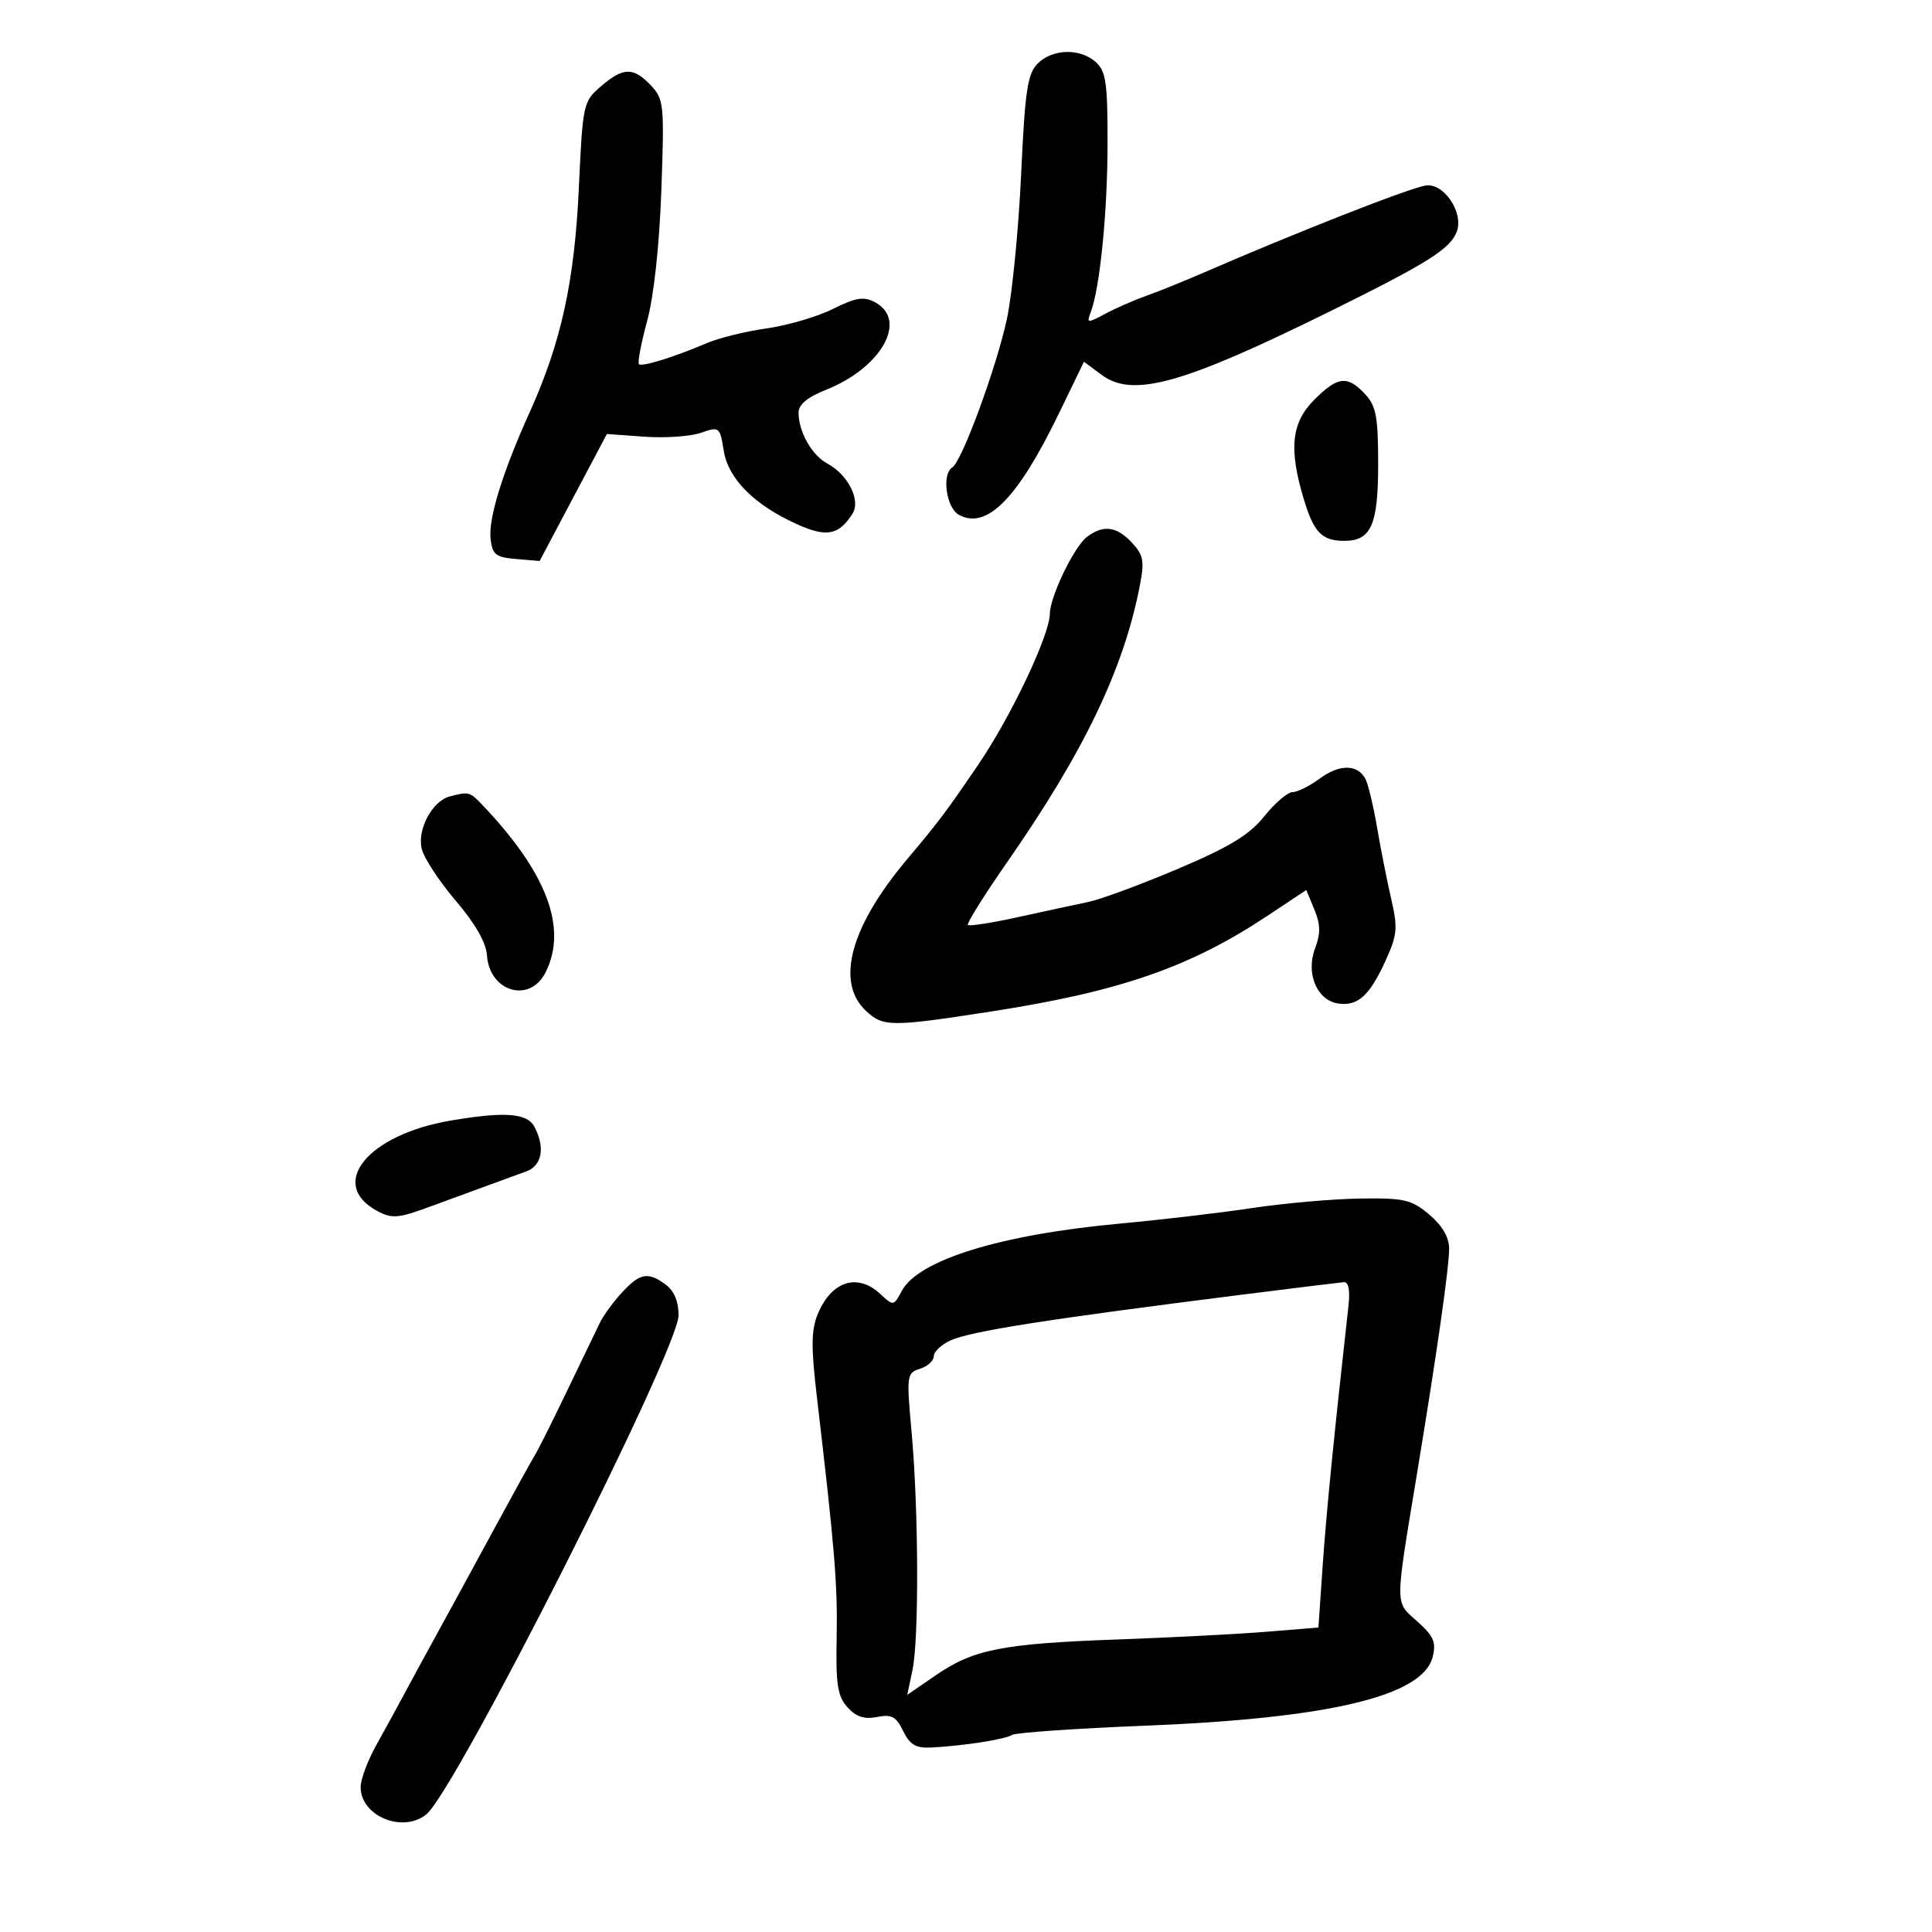 <svg xmlns="http://www.w3.org/2000/svg" width="300" height="300" viewBox="0 0 300 300" version="1.1">
	<path d="M 161.135 9.865 C 159.548 11.452, 159.163 14.032, 158.558 27.115 C 158.166 35.577, 157.176 45.650, 156.357 49.500 C 154.778 56.919, 149.365 71.656, 147.882 72.573 C 146.188 73.620, 146.933 78.894, 148.926 79.960 C 153.240 82.269, 158.027 77.408, 164.408 64.239 L 168.316 56.174 171.098 58.231 C 175.923 61.798, 183.677 59.636, 206.500 48.358 C 221.777 40.809, 225.219 38.641, 226.218 35.938 C 227.313 32.981, 224.159 28.347, 221.366 28.808 C 218.698 29.247, 201.009 36.199, 186.500 42.509 C 183.750 43.705, 179.925 45.244, 178 45.930 C 176.075 46.616, 173.188 47.882, 171.584 48.744 C 168.842 50.216, 168.709 50.202, 169.358 48.508 C 170.790 44.778, 171.961 33.117, 171.980 22.405 C 171.997 12.911, 171.736 11.071, 170.171 9.655 C 167.741 7.456, 163.444 7.556, 161.135 9.865 M 93.306 13.412 C 90.563 15.769, 90.486 16.121, 89.884 29.162 C 89.211 43.720, 87.140 53.178, 82.253 64 C 78.013 73.389, 75.814 80.529, 76.180 83.717 C 76.457 86.126, 76.991 86.541, 80.148 86.804 L 83.795 87.109 89.016 77.249 L 94.237 67.390 100.065 67.811 C 103.271 68.043, 107.217 67.772, 108.834 67.208 C 111.703 66.208, 111.788 66.274, 112.381 69.983 C 113.084 74.377, 117.145 78.435, 123.845 81.441 C 128.370 83.470, 130.278 83.092, 132.387 79.748 C 133.687 77.688, 131.690 73.707, 128.500 72 C 126.058 70.693, 124 67.063, 124 64.062 C 124 62.823, 125.395 61.664, 128.250 60.532 C 136.887 57.106, 141.034 49.694, 135.863 46.927 C 134.125 45.997, 132.906 46.192, 129.346 47.970 C 126.938 49.172, 122.314 50.532, 119.071 50.990 C 115.828 51.448, 111.673 52.464, 109.837 53.247 C 104.629 55.469, 99.673 57.007, 99.211 56.544 C 98.979 56.312, 99.557 53.283, 100.495 49.811 C 101.534 45.965, 102.394 38.033, 102.697 29.500 C 103.169 16.215, 103.085 15.385, 101.058 13.250 C 98.338 10.385, 96.790 10.417, 93.306 13.412 M 204.077 62.077 C 200.521 65.633, 200.095 69.674, 202.450 77.501 C 204.006 82.670, 205.246 83.961, 208.679 83.985 C 212.894 84.014, 214 81.548, 214 72.117 C 214 64.704, 213.691 63.045, 211.961 61.189 C 209.230 58.257, 207.727 58.426, 204.077 62.077 M 168.770 83.377 C 166.785 84.885, 163.055 92.625, 163.022 95.305 C 162.981 98.645, 156.985 111.280, 151.897 118.746 C 146.841 126.166, 145.757 127.606, 140.882 133.393 C 132.053 143.872, 129.702 152.492, 134.455 156.957 C 137.133 159.474, 138.325 159.480, 154 157.049 C 173.885 153.965, 184.805 150.179, 196.802 142.211 L 202.840 138.200 204.093 141.224 C 205.055 143.547, 205.079 144.952, 204.197 147.289 C 202.732 151.169, 204.506 155.356, 207.814 155.827 C 210.854 156.259, 212.672 154.610, 215.149 149.172 C 216.973 145.169, 217.070 144.108, 216.027 139.585 C 215.381 136.788, 214.393 131.800, 213.830 128.500 C 213.267 125.200, 212.464 121.825, 212.046 121 C 210.856 118.652, 208.014 118.613, 204.917 120.903 C 203.357 122.056, 201.463 123, 200.708 123 C 199.953 123, 197.978 124.688, 196.320 126.750 C 193.988 129.651, 190.948 131.500, 182.902 134.914 C 177.181 137.342, 170.925 139.655, 169 140.055 C 167.075 140.454, 162.170 141.513, 158.101 142.408 C 154.031 143.303, 150.519 143.852, 150.295 143.628 C 150.071 143.404, 152.819 139.009, 156.403 133.861 C 168.307 116.756, 174.471 103.915, 176.978 91 C 177.735 87.097, 177.572 86.202, 175.751 84.250 C 173.383 81.713, 171.305 81.453, 168.770 83.377 M 69.827 123.675 C 67.108 124.394, 64.743 128.842, 65.493 131.827 C 65.857 133.278, 68.236 136.902, 70.780 139.880 C 73.787 143.399, 75.480 146.363, 75.617 148.348 C 76.010 154.027, 82.265 155.851, 84.710 151 C 88.191 144.095, 84.893 135.427, 74.750 124.829 C 72.962 122.960, 72.731 122.906, 69.827 123.675 M 70 173.999 C 57.061 176.196, 50.825 183.892, 58.608 188.058 C 60.876 189.271, 61.856 189.186, 66.841 187.340 C 69.953 186.188, 74.075 184.677, 76 183.984 C 77.925 183.290, 80.513 182.345, 81.750 181.883 C 84.186 180.973, 84.681 178.142, 82.965 174.934 C 81.841 172.833, 78.349 172.582, 70 173.999 M 194.500 187.576 C 189.550 188.322, 180.325 189.407, 174 189.987 C 155.389 191.695, 142.603 195.636, 140.020 200.462 C 138.760 202.817, 138.725 202.821, 136.685 200.921 C 133.149 197.627, 129.101 198.927, 126.985 204.036 C 125.961 206.509, 125.930 209.133, 126.835 216.824 C 129.616 240.459, 130.078 246.074, 129.916 254.305 C 129.772 261.586, 130.055 263.404, 131.599 265.109 C 132.934 266.585, 134.220 267.006, 136.188 266.612 C 138.442 266.162, 139.153 266.543, 140.238 268.783 C 141.264 270.902, 142.208 271.468, 144.527 271.357 C 149.451 271.119, 156.026 270.102, 157.159 269.402 C 157.745 269.040, 167.061 268.392, 177.862 267.962 C 206.432 266.825, 220.941 263.356, 222.461 257.299 C 223.038 255.002, 222.628 254.057, 220.066 251.768 C 216.569 248.643, 216.572 249.764, 220.002 229 C 223.130 210.067, 225.044 196.663, 225.021 193.839 C 225.007 192.112, 223.920 190.269, 221.923 188.589 C 219.164 186.267, 218.054 186.011, 211.173 186.110 C 206.953 186.170, 199.450 186.830, 194.500 187.576 M 96.637 200.636 C 95.292 202.086, 93.725 204.223, 93.155 205.386 C 92.584 206.549, 90.283 211.325, 88.041 216 C 85.799 220.675, 83.546 225.175, 83.034 226 C 82.522 226.825, 79.542 232.225, 76.411 238 C 73.281 243.775, 69.357 250.975, 67.692 254 C 66.026 257.025, 63.824 261.075, 62.798 263 C 61.772 264.925, 59.823 268.483, 58.466 270.907 C 57.110 273.331, 56 276.299, 56 277.502 C 56 281.986, 62.495 284.695, 66.184 281.750 C 70.693 278.151, 105.309 209.689, 105.366 204.256 C 105.388 202.182, 104.697 200.481, 103.450 199.538 C 100.676 197.440, 99.411 197.644, 96.637 200.636 M 193 201.018 C 162.459 204.870, 150.729 206.711, 147.581 208.145 C 146.162 208.792, 145 209.893, 145 210.593 C 145 211.293, 144.037 212.171, 142.859 212.545 C 140.794 213.200, 140.748 213.546, 141.550 222.362 C 142.639 234.334, 142.714 254.489, 141.688 259.341 L 140.875 263.182 145.294 260.141 C 151.159 256.107, 155.660 255.219, 173.500 254.577 C 181.750 254.281, 192.150 253.743, 196.612 253.381 L 204.724 252.725 205.384 243.112 C 205.939 235.022, 207.147 222.852, 209.391 202.750 C 209.664 200.309, 209.407 199.033, 208.655 199.095 C 208.020 199.147, 200.975 200.012, 193 201.018" stroke="none" fill="black" fill-rule="evenodd"/>
</svg>